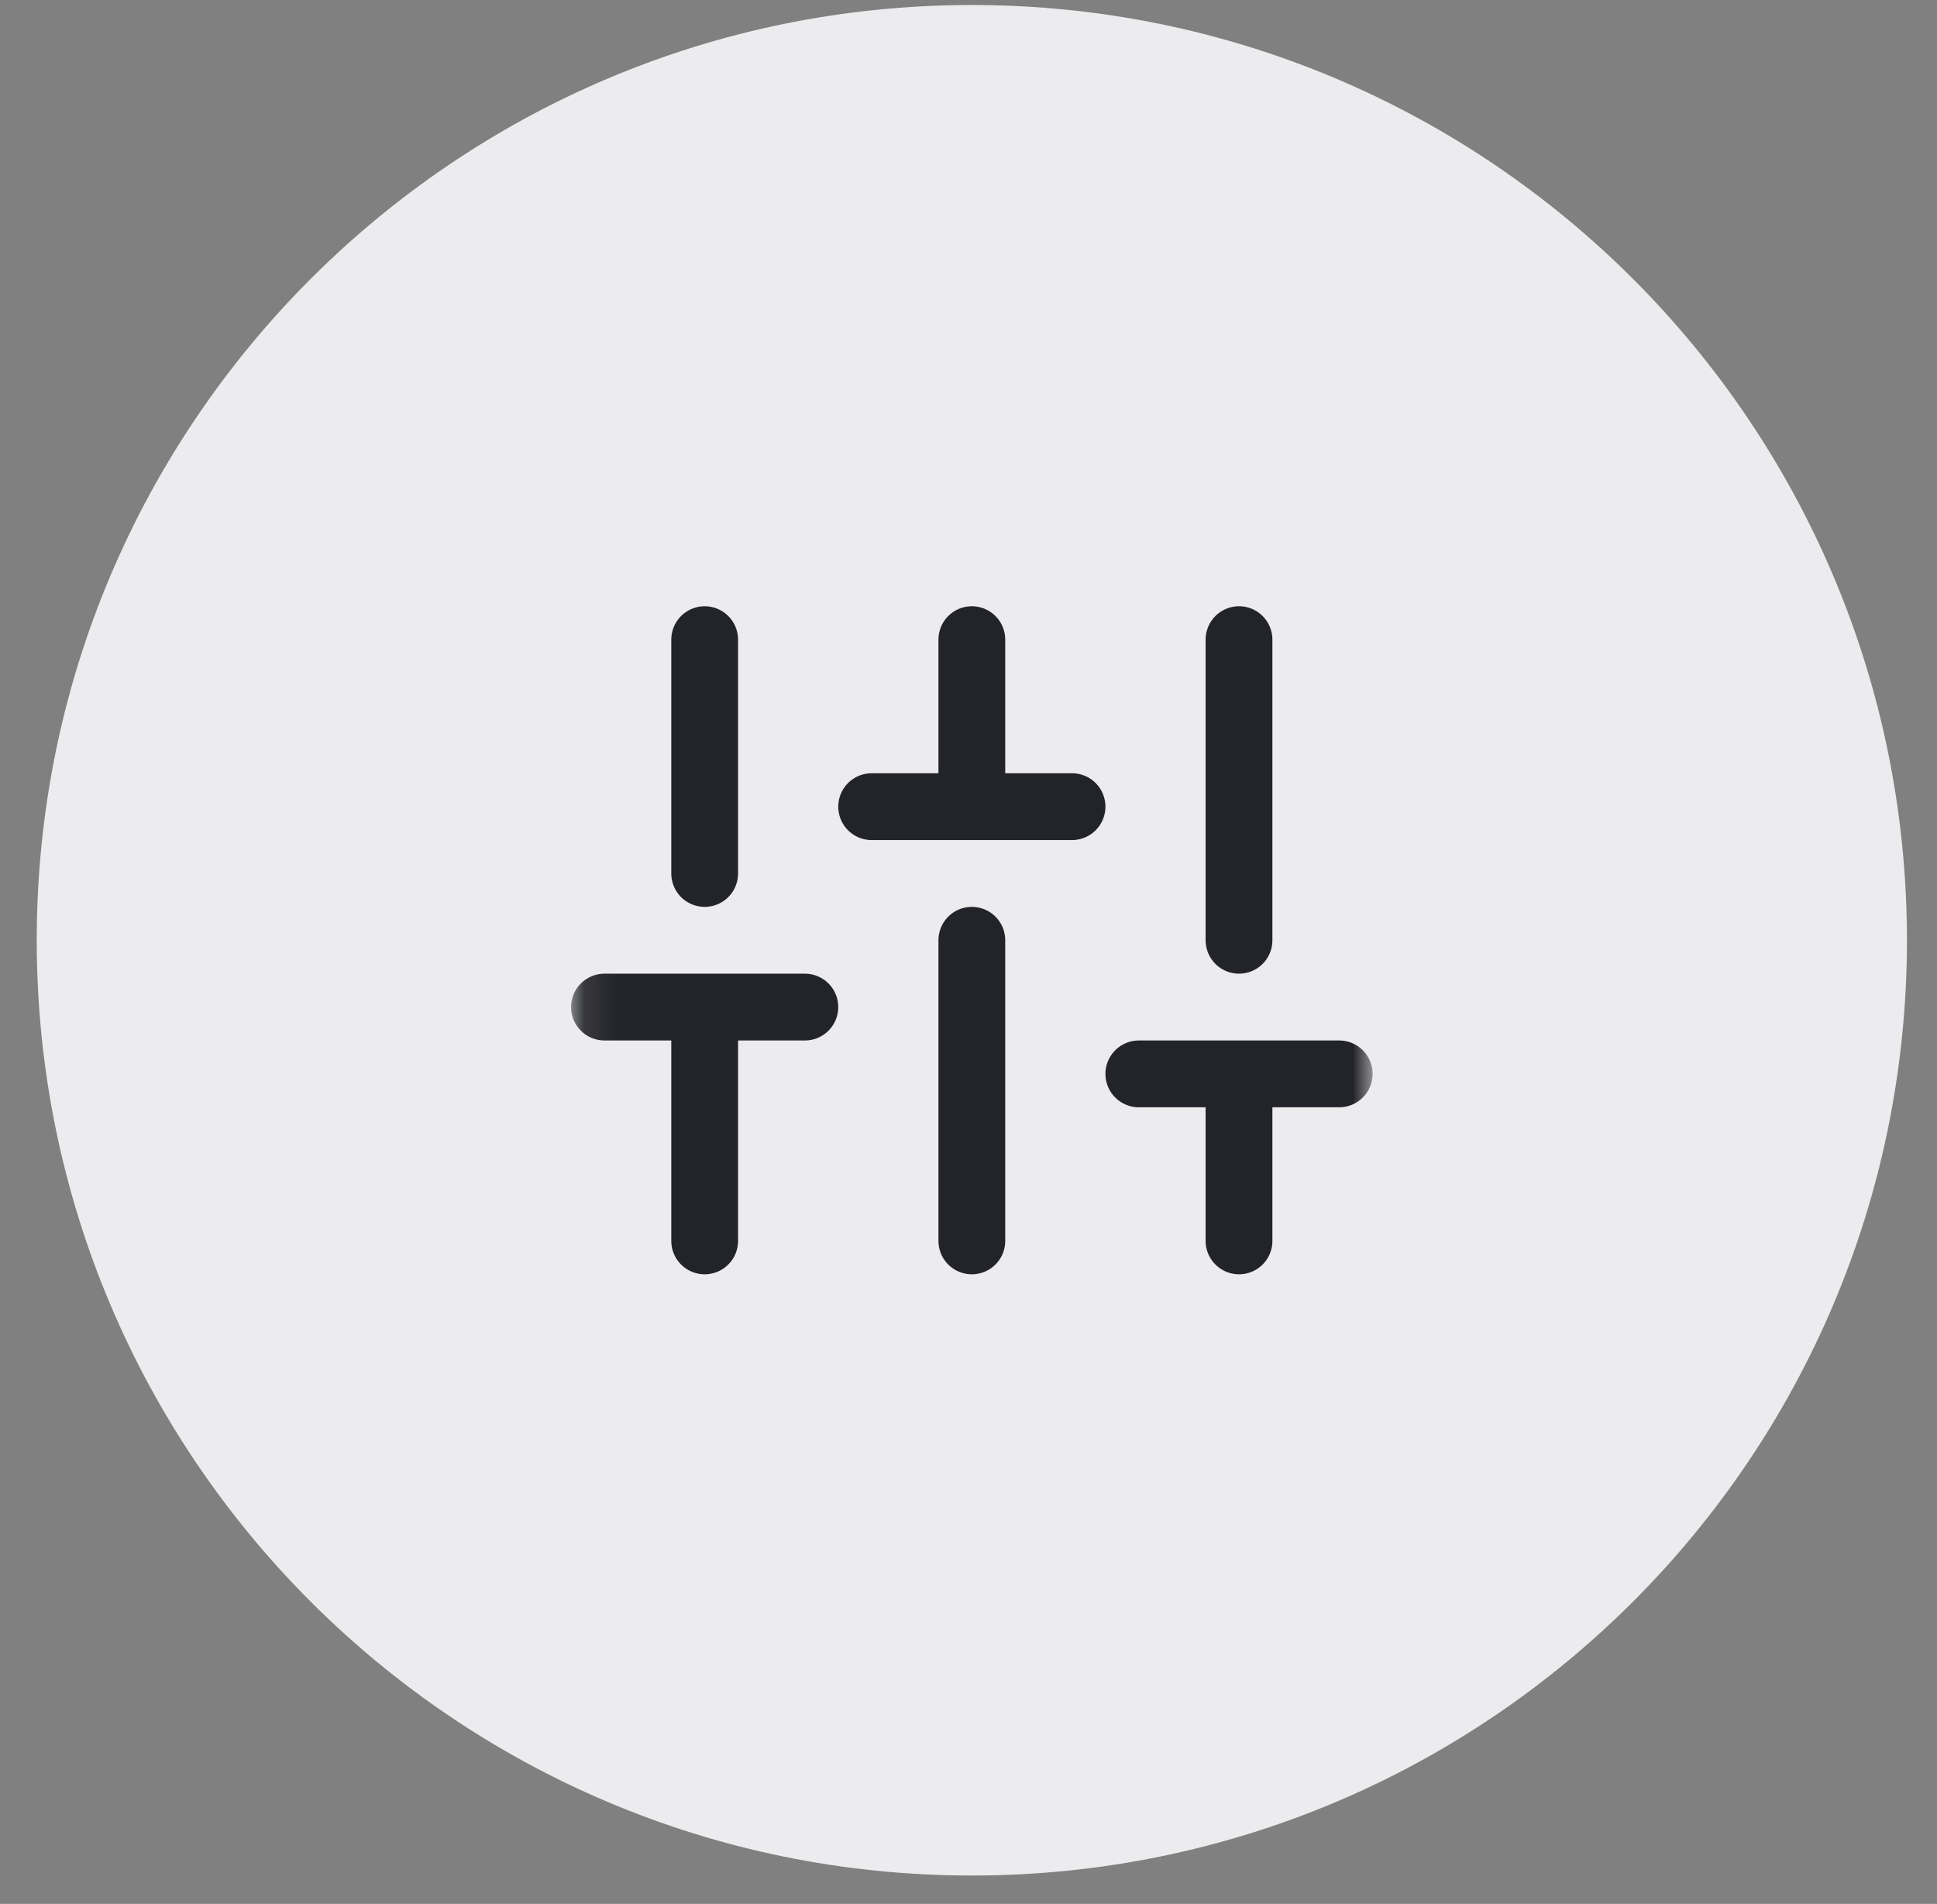 <svg width="58" height="57" viewBox="0 0 58 57" fill="none" xmlns="http://www.w3.org/2000/svg">
<rect x="0" y="0" width="58" height="57" fill="#808080" stroke="none"/>
<g id="svg-1553246269_445" clip-path="url(#clip0_1_1695)">
<path id="Vector" d="M57.1 28.15C57.1 12.686 44.564 0.15 29.1 0.15C13.636 0.15 1.1 12.686 1.1 28.15C1.1 43.614 13.636 56.15 29.1 56.15C44.564 56.15 57.1 43.614 57.1 28.15Z" fill="#ECECEF"/>
<g id="Clip path group">
<mask id="mask0_1_1695" style="mask-type:luminance" maskUnits="userSpaceOnUse" x="17" y="16" width="25" height="25">
<g id="svg-1553246269_445_a">
<path id="Vector_2" d="M17.1 16.15H41.1V40.15H17.1V16.15Z" fill="white"/>
</g>
</mask>
<g mask="url(#mask0_1_1695)">
<g id="Group">
<path id="Vector_3" d="M21.1 37.15V30.15M21.1 26.15V19.15M29.1 37.15V28.15M29.1 24.15V19.15M37.1 37.15V32.15M37.1 28.15V19.15M18.1 30.15H24.1M26.1 24.15H32.1M34.1 32.15H40.1" stroke="#232429" stroke-width="2" stroke-linecap="round" stroke-linejoin="round"/>
</g>
</g>
</g>
</g>
<defs>
<clipPath id="clip0_1_1695">
<rect width="57" height="56" fill="white" transform="translate(0.433 0.15)"/>
</clipPath>
</defs>
</svg>
